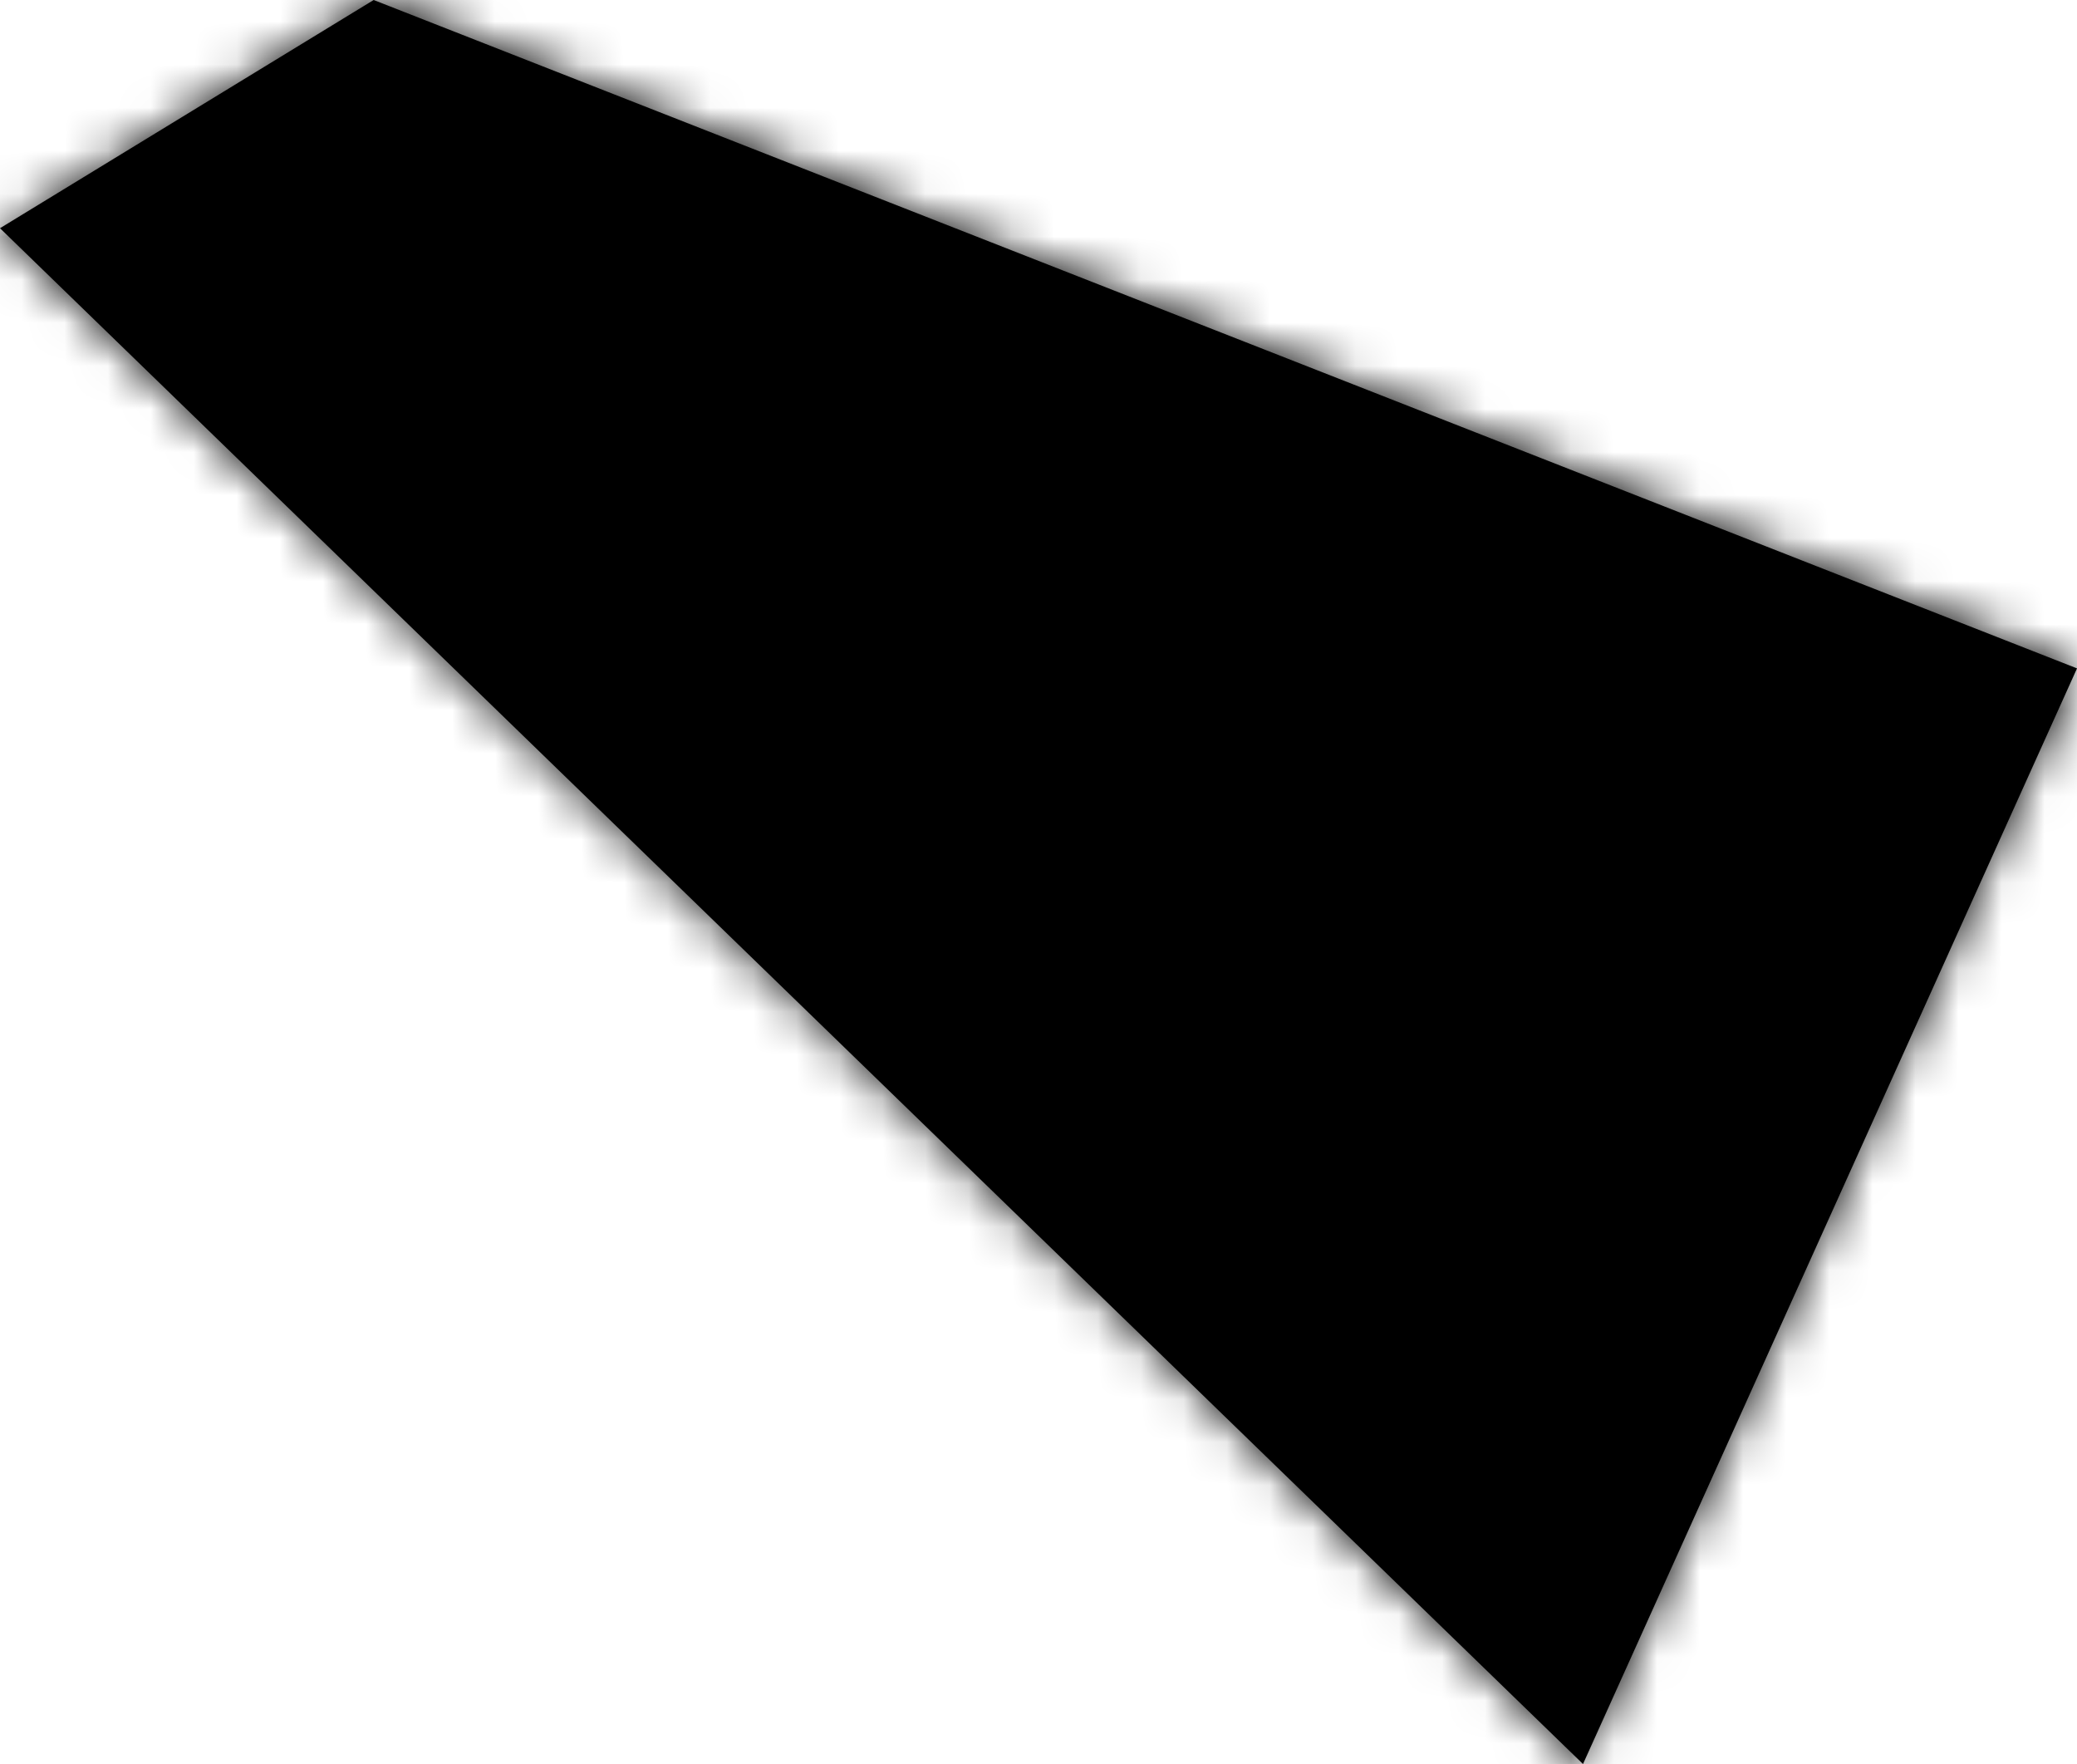 <svg preserveAspectRatio="none" xmlns="http://www.w3.org/2000/svg" xmlns:xlink="http://www.w3.org/1999/xlink" width="48.259" height="40.982" version="1.1" viewBox="0 0 48.259 40.982"><defs><path fill-rule="nonzero" id="path-3" d="M48.259,15.528l-11.478,25.454l-36.781,-35.68l8.682,-5.302z"></path></defs><g><use xlink:href="#path-3" fill="{{colors[0]}}"></use><mask id="mask-4"><use fill="#fff" xlink:href="#path-3"></use></mask><use xlink:href="#path-3" fill="none" stroke-width="6" stroke="{{colors[1]}}" stroke-dasharray="" stroke-linecap="butt" stroke-linejoin="miter" mask="url(#mask-4)"></use></g></svg>